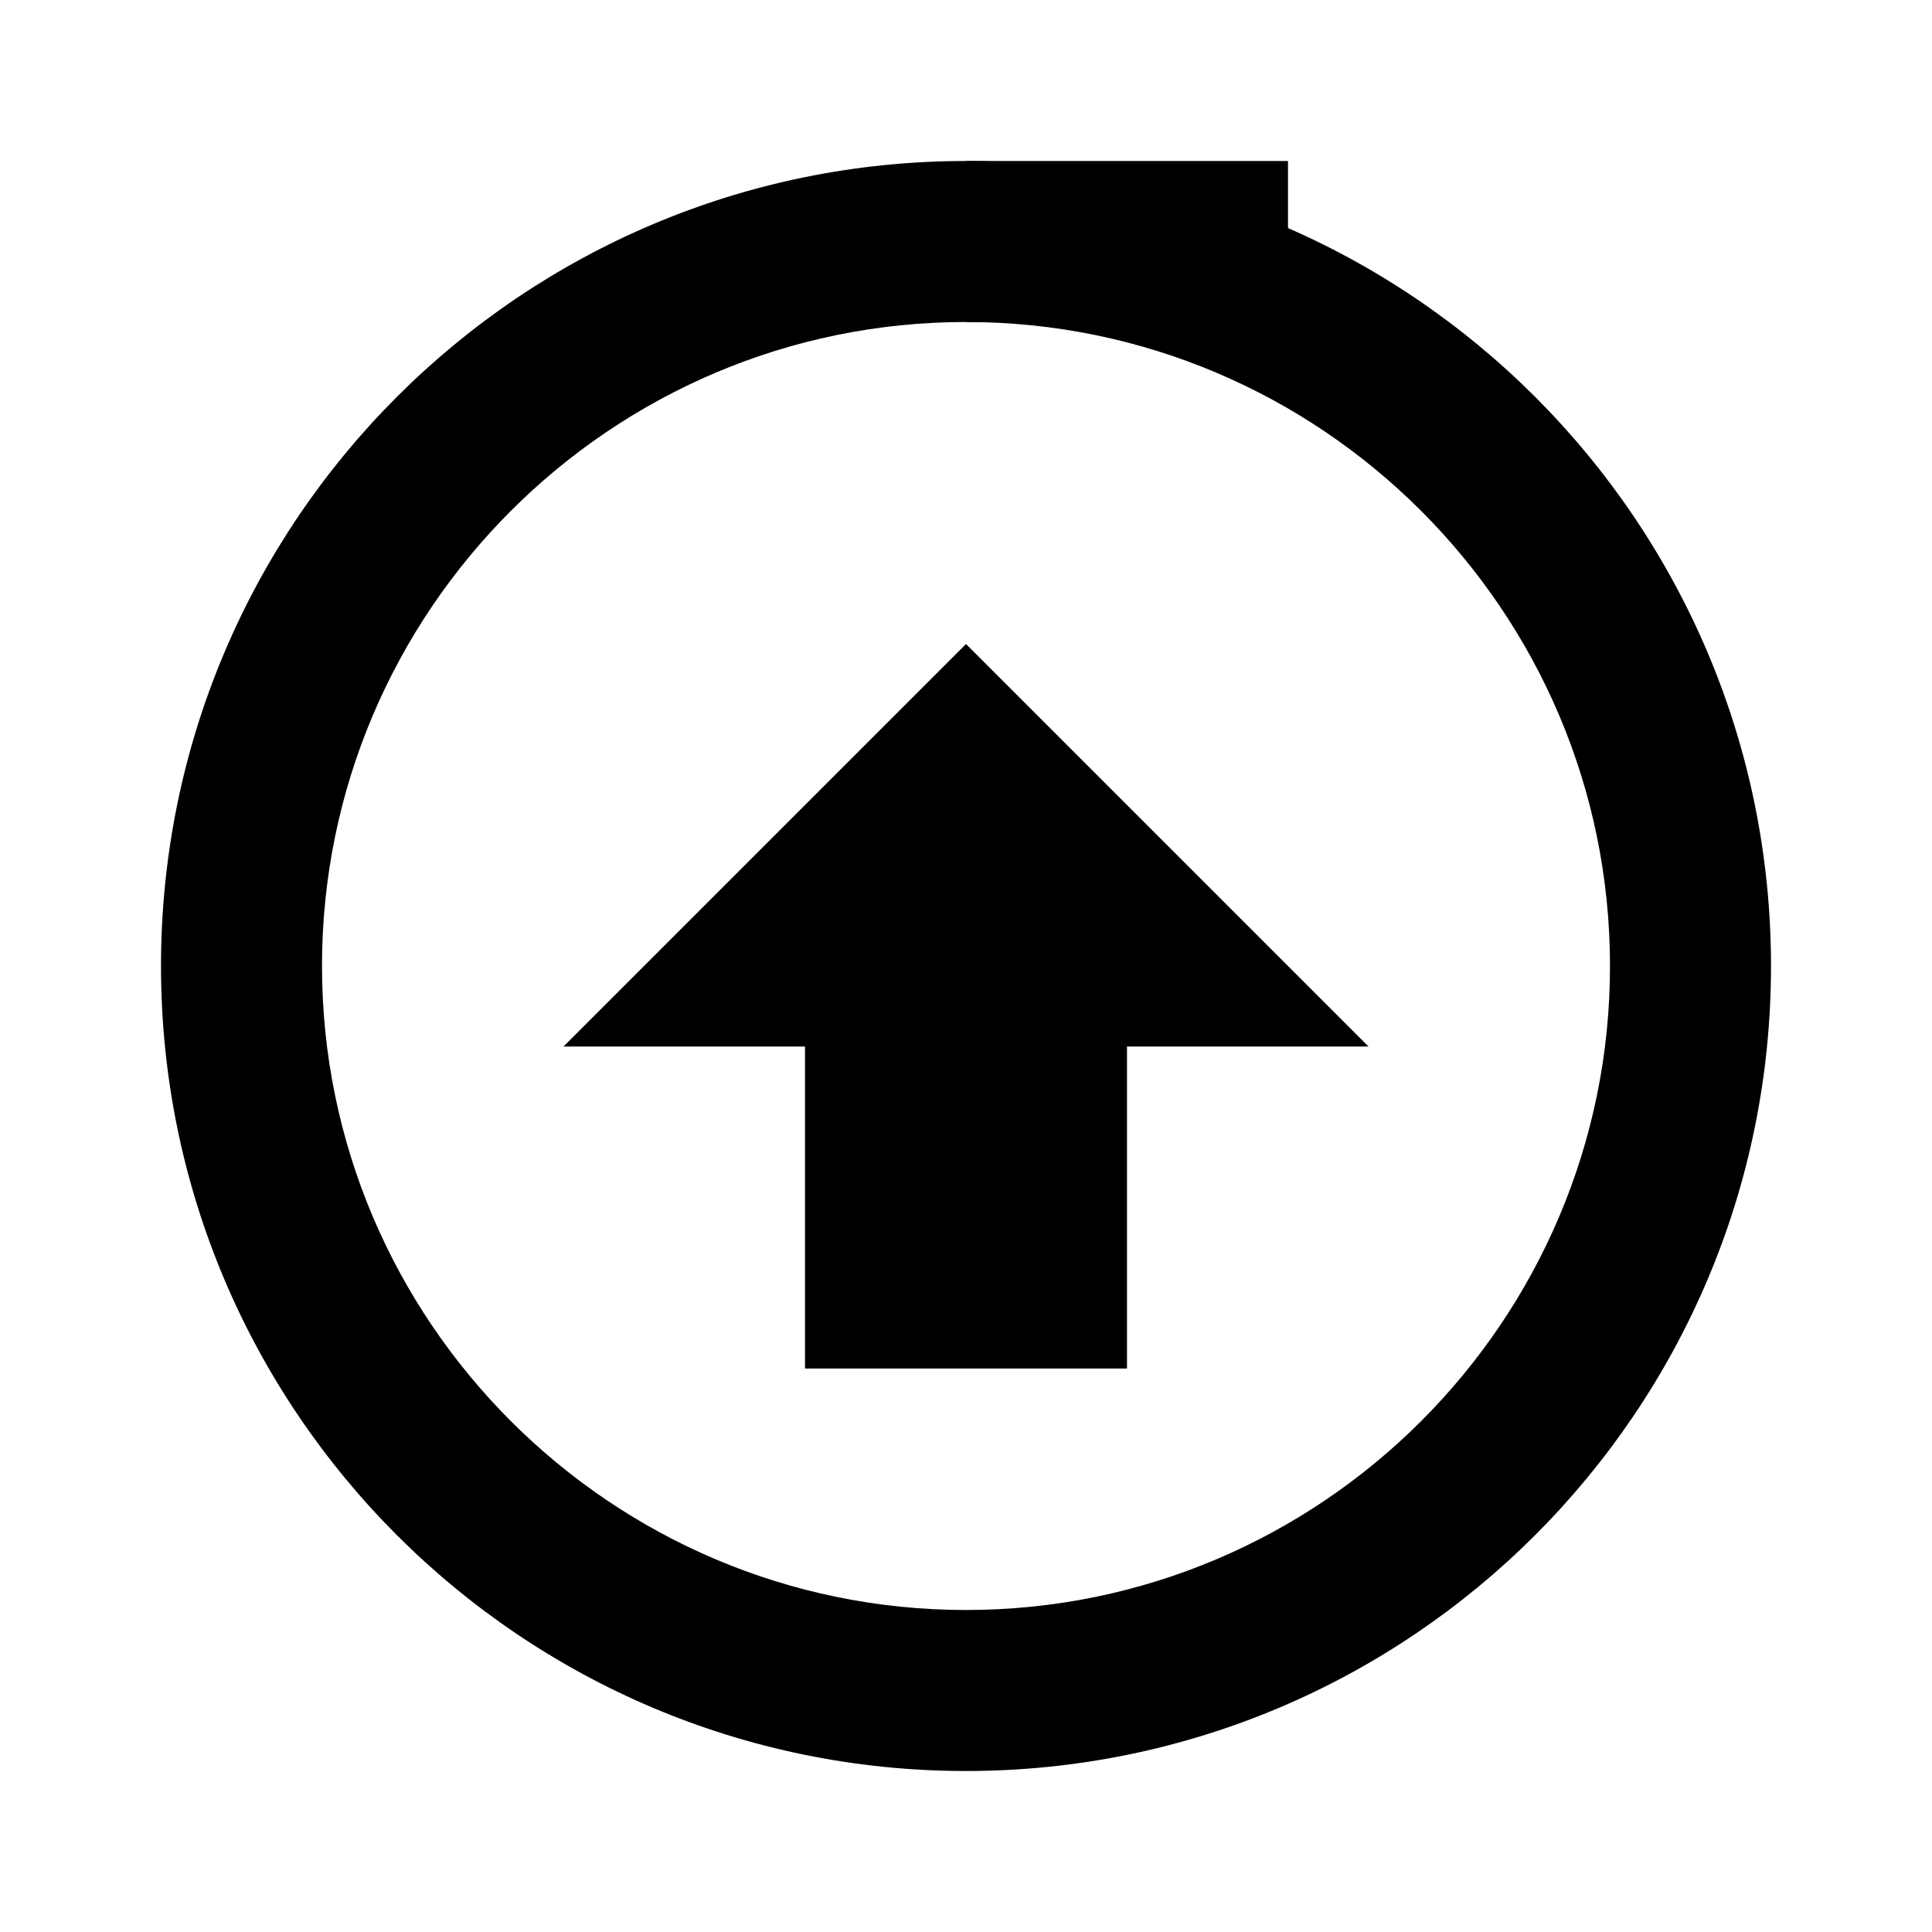 <svg xmlns="http://www.w3.org/2000/svg" class="icon icon-action-figure" viewBox="0 0 24 24">
  <path d="M12 2C6.48 2 2 6.48 2 12s4.48 10 10 10 10-4.48 10-10S17.52 2 12 2zm0 18c-4.41 0-8-3.59-8-8s3.59-8 8-8 8 3.59 8 8-3.59 8-8 8z"/>
  <path d="M0 0h24v24H0z" fill="none"/>
  <path d="M14 13v4h-4v-4H7l5-5 5 5h-3zm2-11h-4v2h4V2z"/>
</svg>